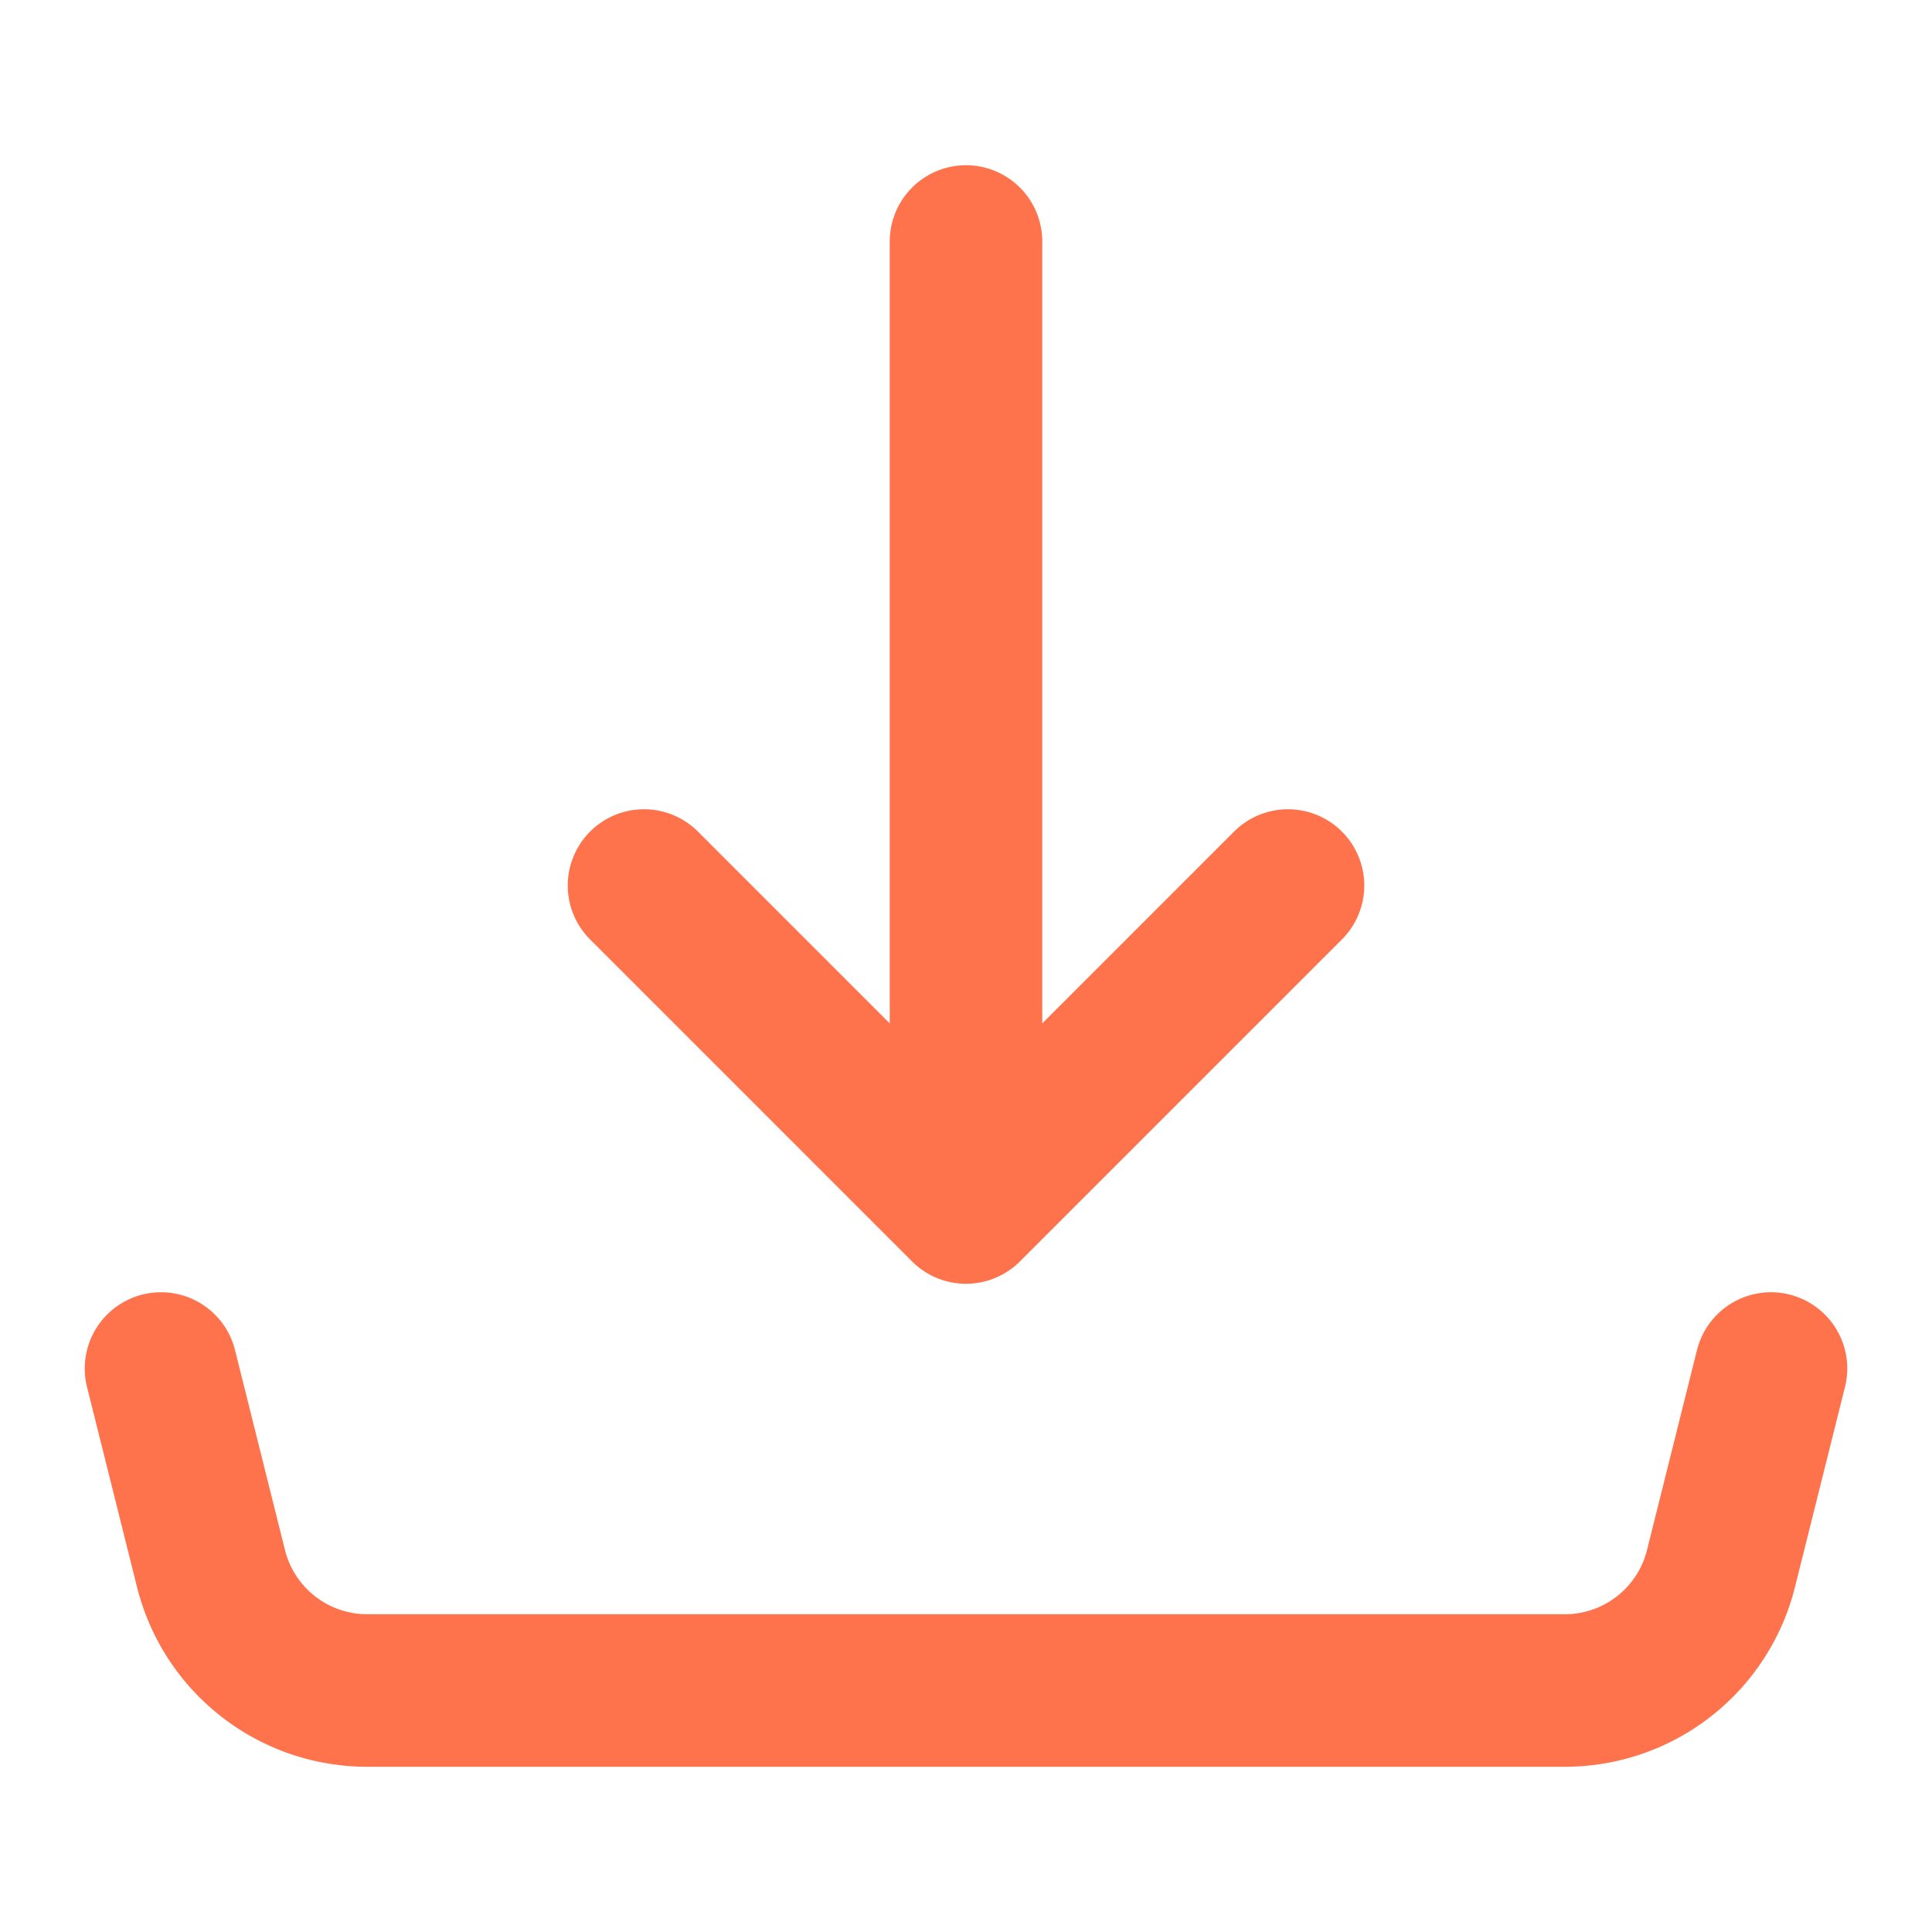 <svg xmlns="http://www.w3.org/2000/svg" fill="none" viewBox="0 0 38 38">
  <path stroke="#FE724C" stroke-linecap="round" stroke-linejoin="round" stroke-width="3" d="m19 23.75 6.333-6.333M19 23.75v-19 19Zm0 0-6.333-6.333L19 23.75ZM3.167 26.917l.983 3.934a3.167 3.167 0 0 0 3.072 2.399h23.556a3.166 3.166 0 0 0 3.072-2.399l.983-3.934"/>
</svg>

